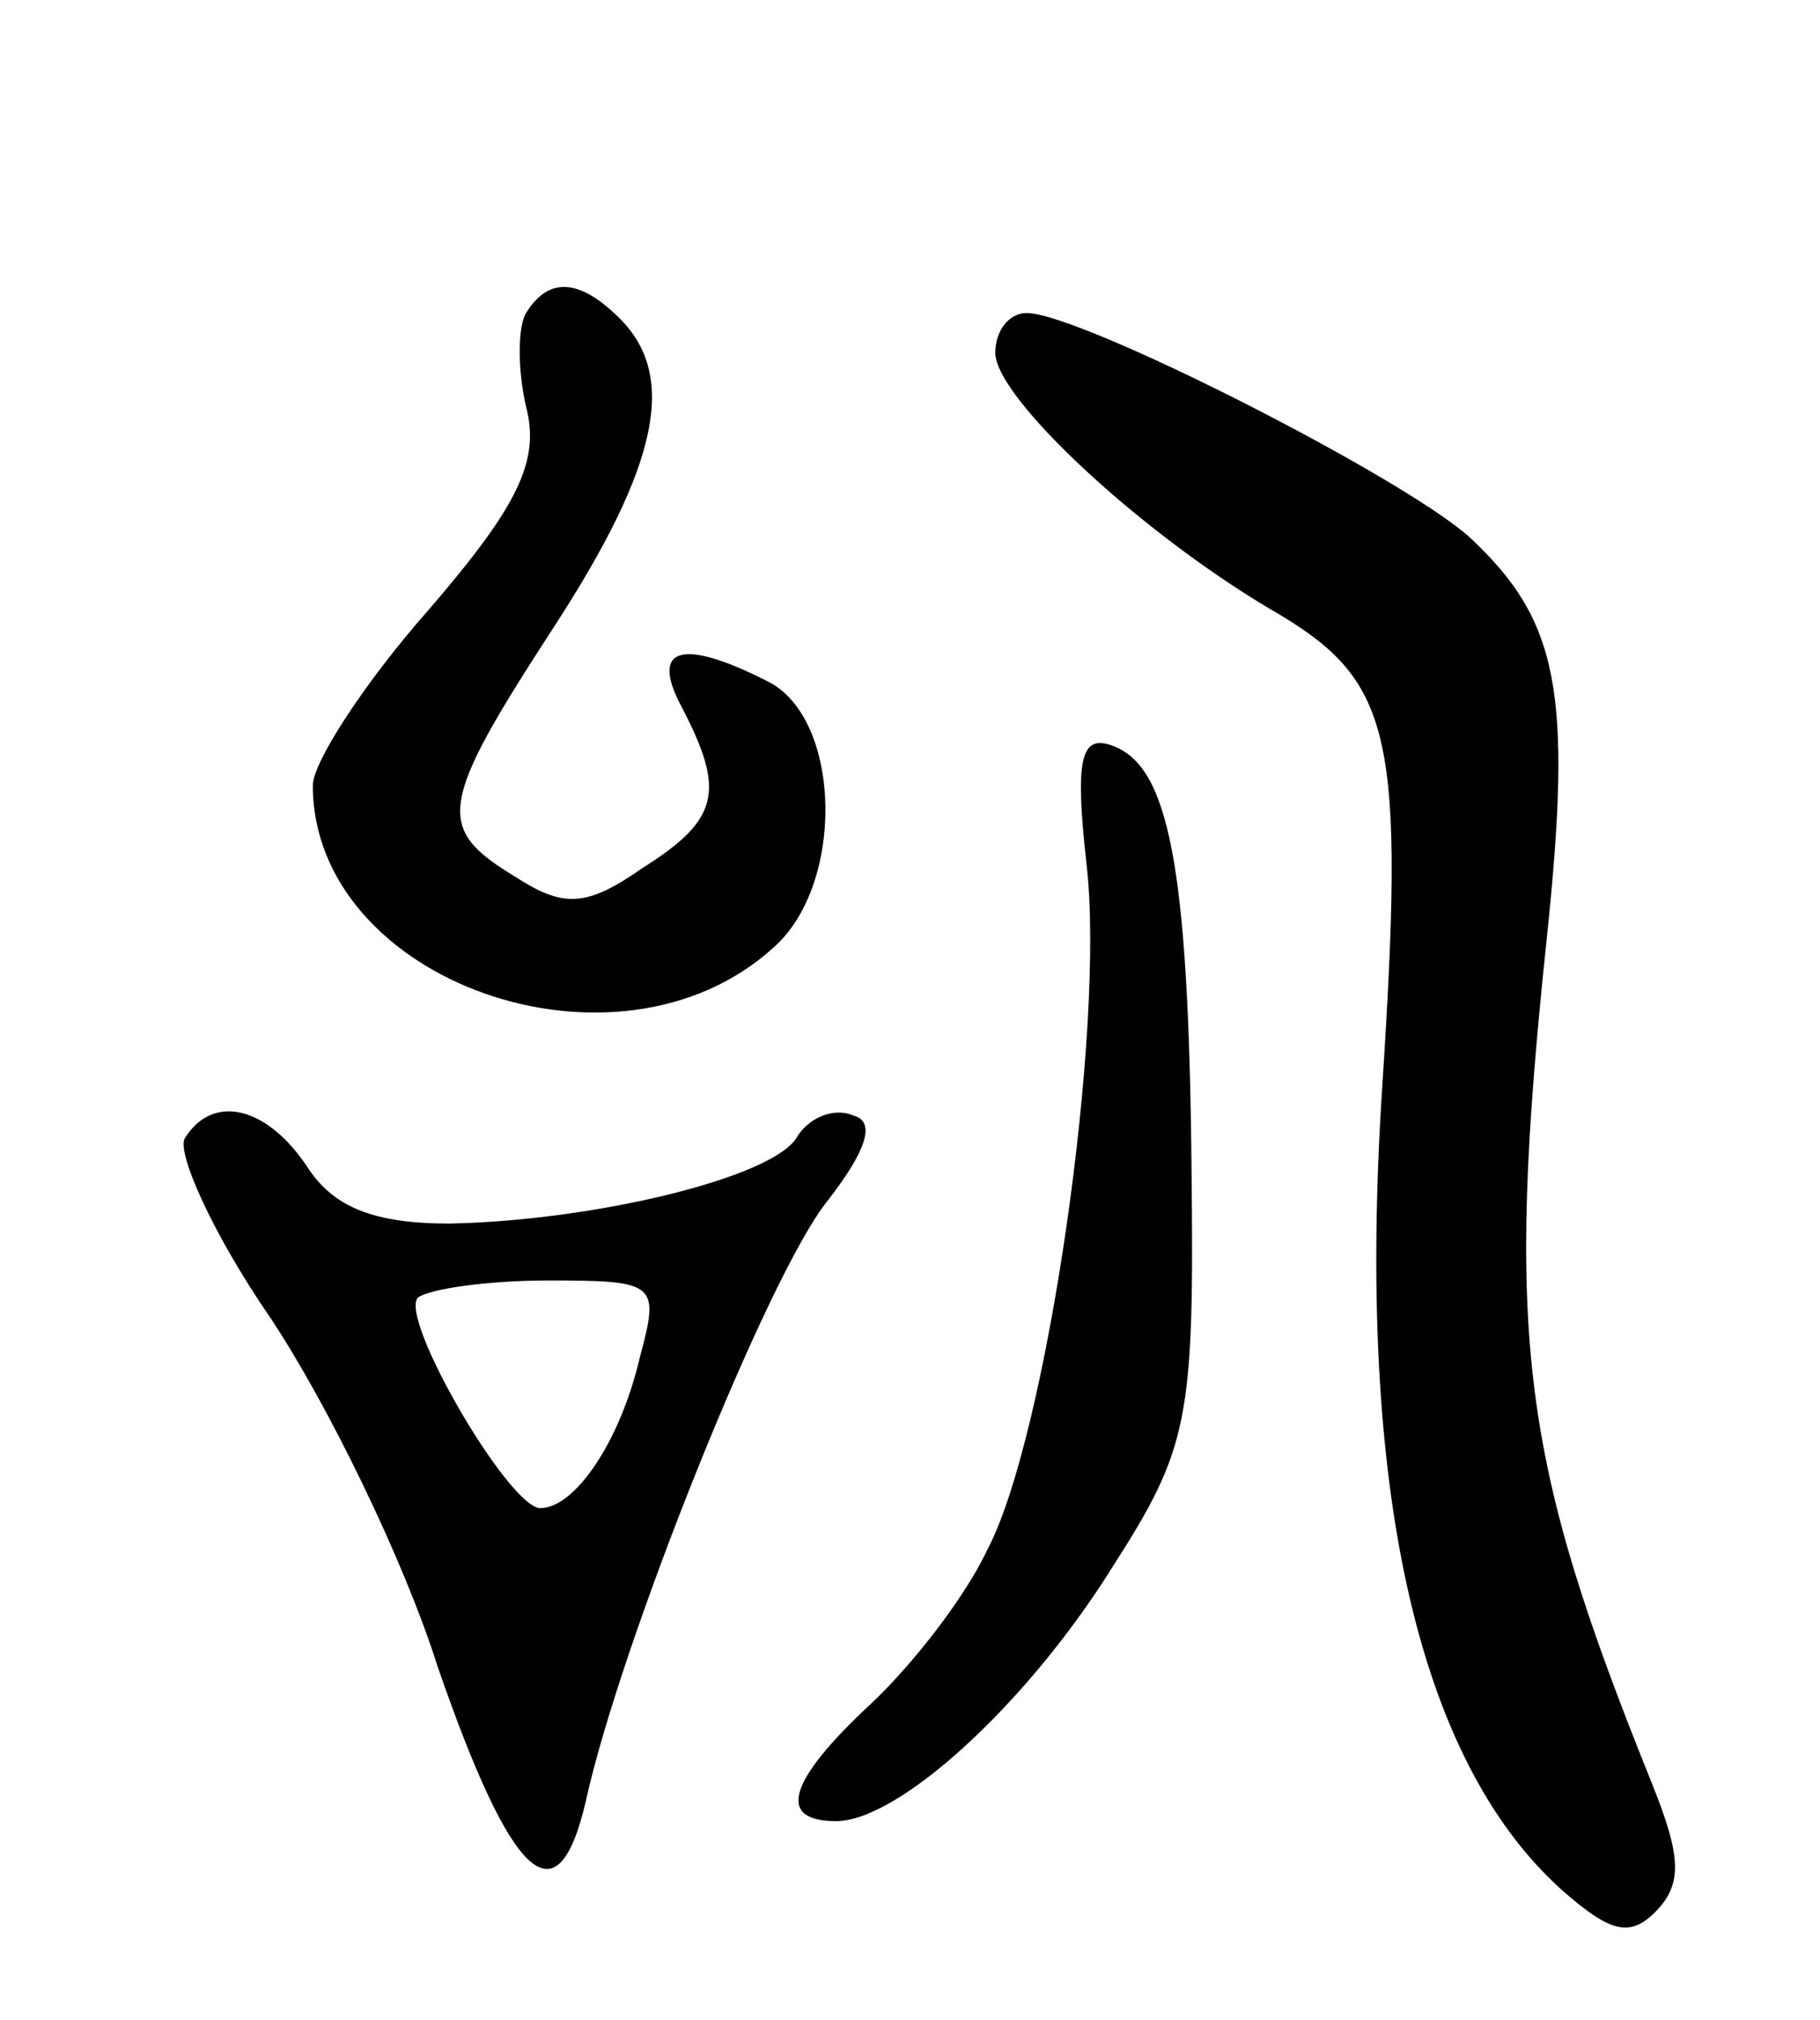 <svg version="1.0" xmlns="http://www.w3.org/2000/svg"
 width="64pt" height="71pt" viewBox="0 0 64 71"
 preserveAspectRatio="xMidYMid meet">
<g transform="translate(0,71) scale(0.1,-0.1)"
fill="#000000" stroke="none">
<path d="M185 600 c-3 -5 -3 -20 0 -33 5 -19 -3 -35 -34 -71 -23 -26 -41 -54
-41 -62 0 -69 107 -107 162 -57 25 22 24 79 -1 93 -31 16 -43 13 -31 -9 15
-29 13 -39 -14 -56 -20 -14 -28 -14 -45 -3 -28 17 -27 25 14 88 37 57 43 88
23 108 -14 14 -25 15 -33 2z"/>
<path d="M350 586 c0 -16 53 -65 100 -92 40 -24 44 -44 36 -167 -9 -139 12
-235 63 -281 17 -15 24 -17 33 -8 10 10 9 20 -1 45 -46 114 -52 156 -37 298 9
86 4 111 -27 140 -23 21 -137 79 -156 79 -6 0 -11 -6 -11 -14z"/>
<path d="M382 407 c7 -58 -14 -203 -35 -242 -8 -17 -27 -41 -41 -54 -29 -27
-33 -41 -12 -41 22 0 67 41 97 89 27 42 29 52 28 140 -1 107 -8 142 -28 149
-11 4 -13 -5 -9 -41z"/>
<path d="M65 310 c-3 -5 10 -34 30 -63 20 -30 47 -85 59 -123 26 -75 42 -90
52 -47 12 55 64 185 85 211 14 18 17 28 9 30 -7 3 -16 -1 -20 -8 -9 -14 -71
-29 -122 -30 -27 0 -41 6 -50 20 -14 21 -33 26 -43 10z m160 -77 c-7 -30 -23
-53 -35 -53 -11 0 -50 67 -43 74 4 3 24 6 46 6 38 0 39 -1 32 -27z"/>
</g>
</svg>
